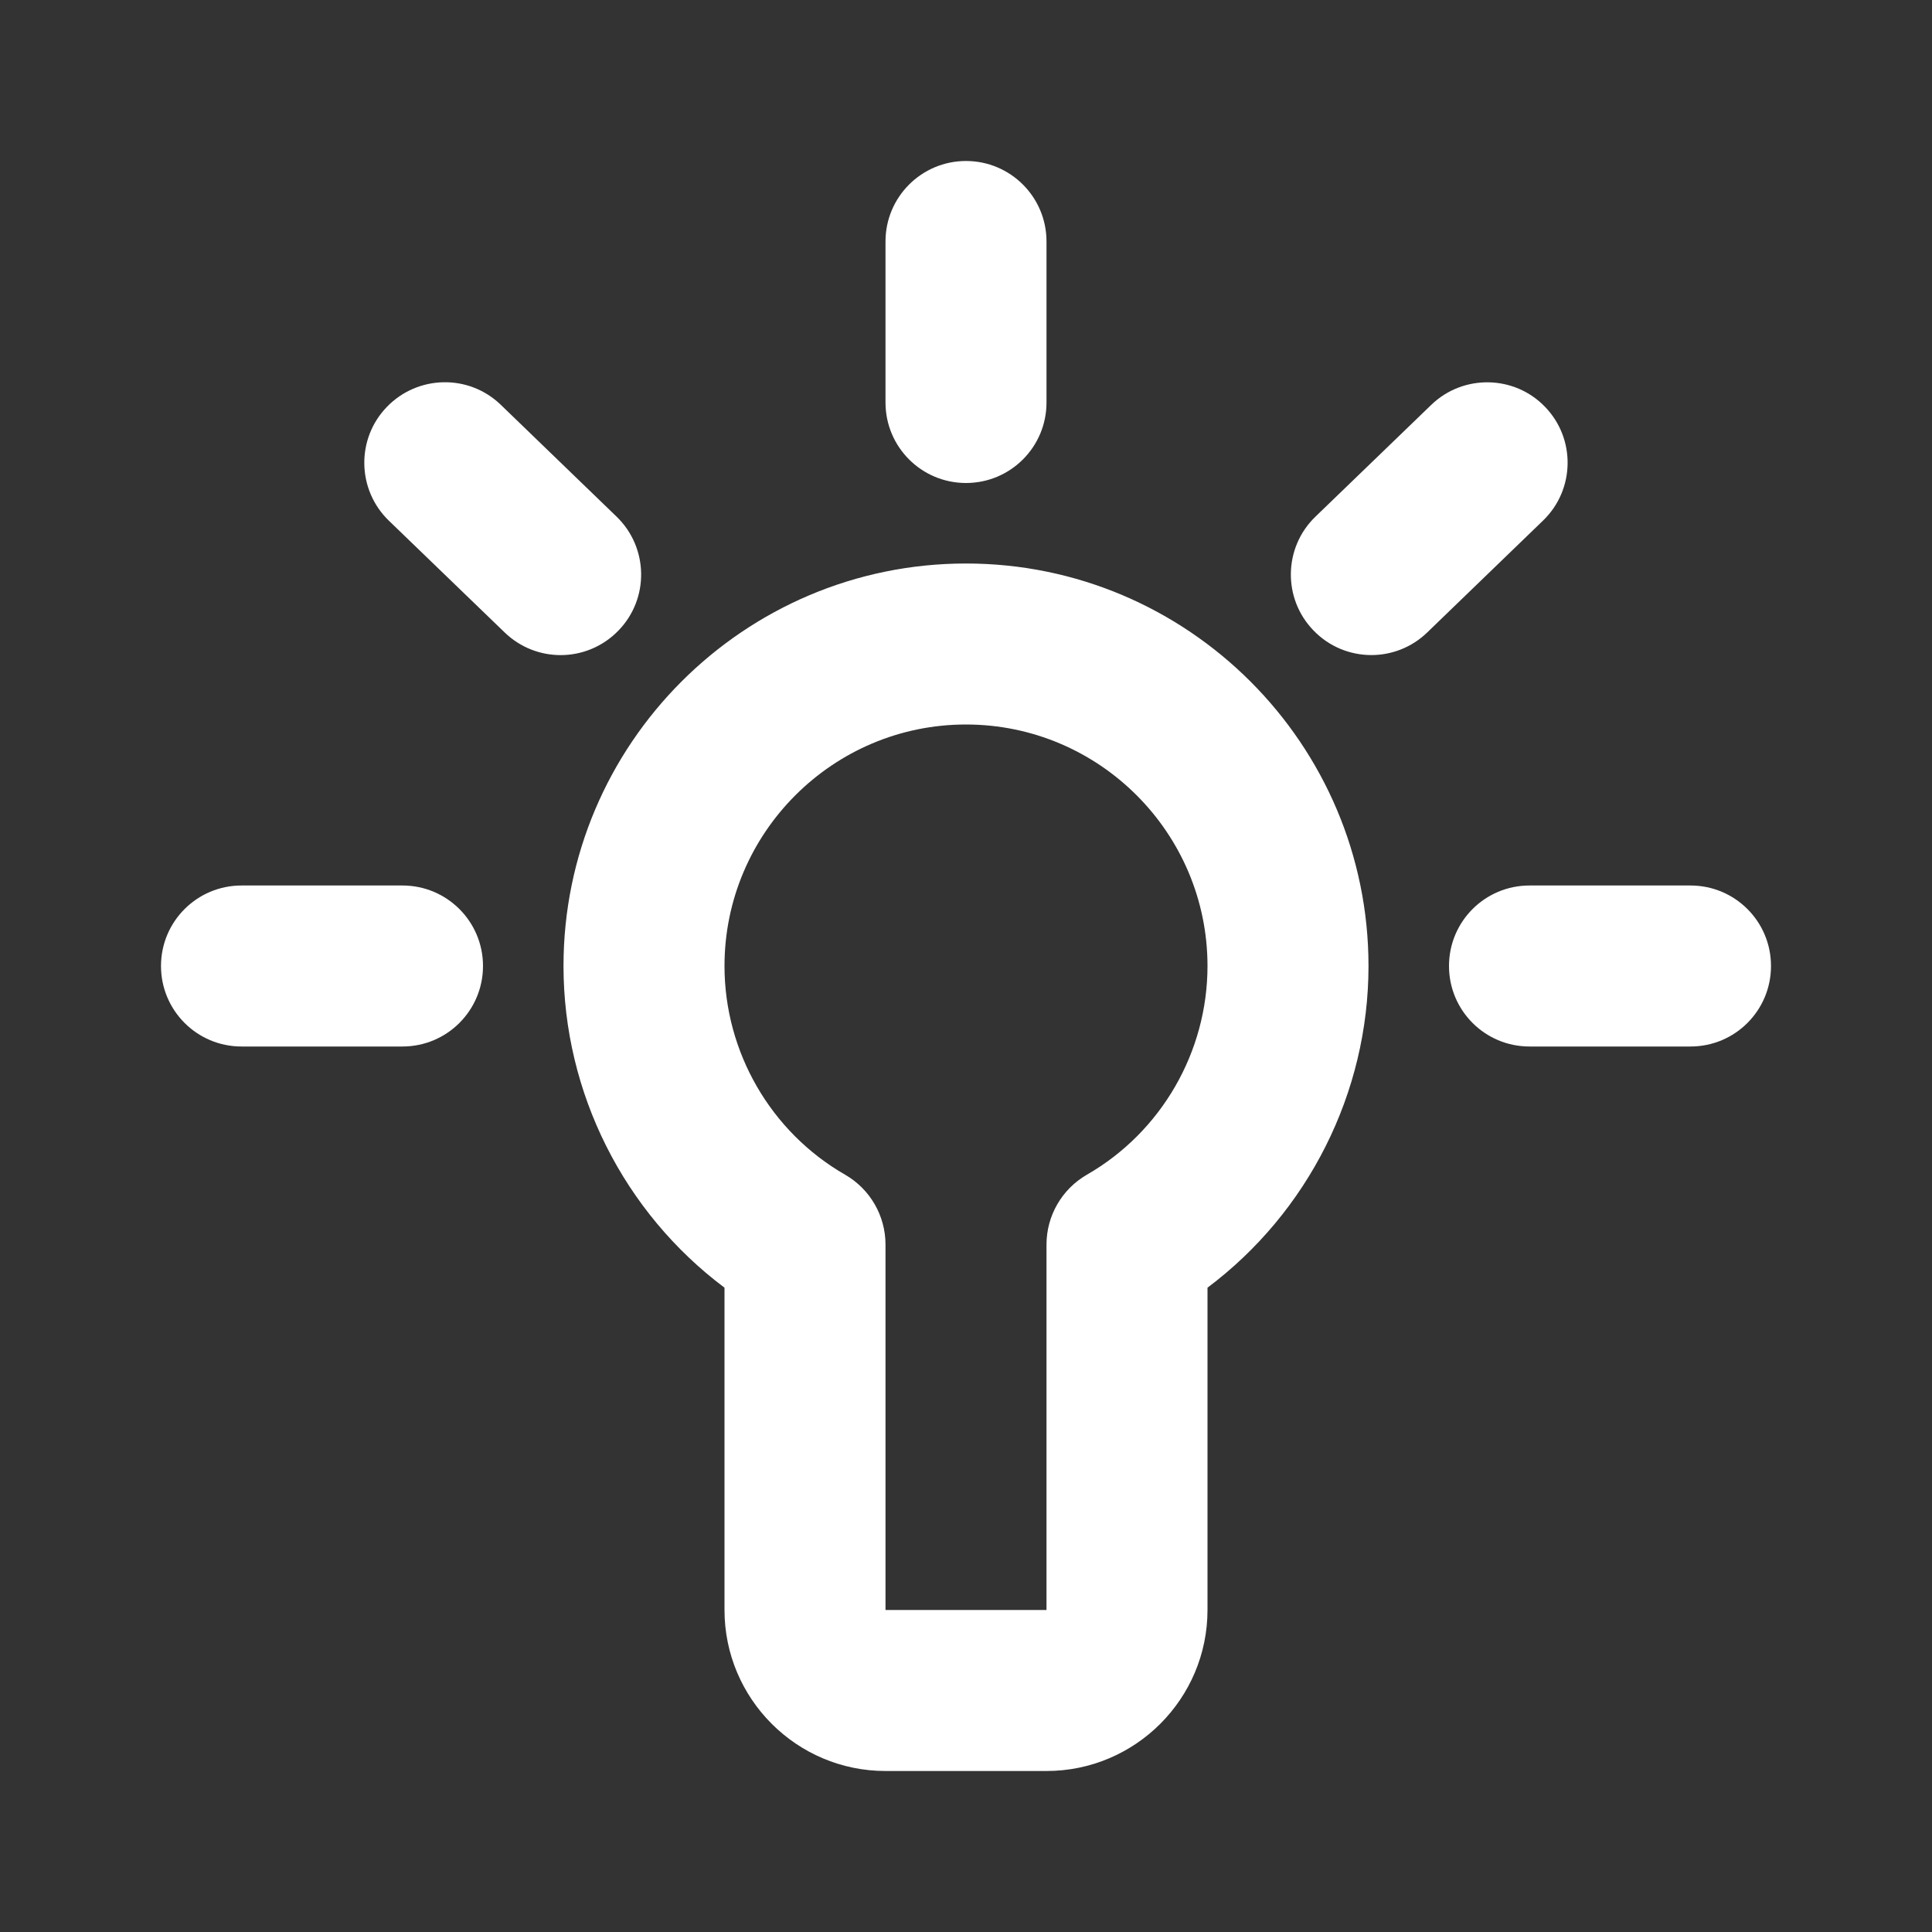 <svg width="48" height="48" viewBox="0 0 48 48" fill="none"
  xmlns="http://www.w3.org/2000/svg">
  <rect x="0" y="0" width="48" height="48" fill="#333333" stroke="none"/>
  <path fill-rule="evenodd" clip-rule="evenodd" d="M26 10C26 11.106 25.104 12 24 12C22.896 12 22 11.106 22 10V6C22 4.894 22.896 4 24 4C25.104 4 26 4.894 26 6V10ZM26 30.92C26 30.206 26.382 29.544 27.002 29.186C28.852 28.124 30 26.136 30 24C30 20.692 27.308 18 24 18C20.692 18 18 20.692 18 24C18 26.136 19.148 28.124 20.998 29.186C21.618 29.544 22 30.206 22 30.92V40H26V30.92ZM14 24C14 18.486 18.486 14 24 14C29.514 14 34 18.486 34 24C34 27.158 32.492 30.124 30 31.992V40C30 42.206 28.206 44 26 44H22C19.794 44 18 42.206 18 40V31.992C15.506 30.124 14 27.158 14 24ZM42 22H38C36.894 22 36 22.894 36 24C36 25.106 36.894 26 38 26H42C43.106 26 44 25.106 44 24C44 22.894 43.106 22 42 22ZM6 22H10C11.104 22 12 22.894 12 24C12 25.106 11.104 26 10 26H6C4.896 26 4 25.106 4 24C4 22.894 4.896 22 6 22ZM15.319 12.836L12.441 10.056C11.647 9.29 10.383 9.314 9.613 10.108C8.845 10.9 8.867 12.168 9.661 12.936L12.539 15.714C12.929 16.09 13.429 16.276 13.929 16.276C14.453 16.276 14.975 16.07 15.367 15.664C16.135 14.872 16.113 13.604 15.319 12.836ZM35.559 10.059C36.351 9.293 37.623 9.315 38.385 10.107C39.153 10.899 39.131 12.167 38.337 12.933L35.459 15.713C35.073 16.087 34.571 16.275 34.071 16.275C33.547 16.275 33.023 16.069 32.633 15.663C31.865 14.871 31.887 13.603 32.681 12.837L35.559 10.059Z" fill="white"/>
</svg>
